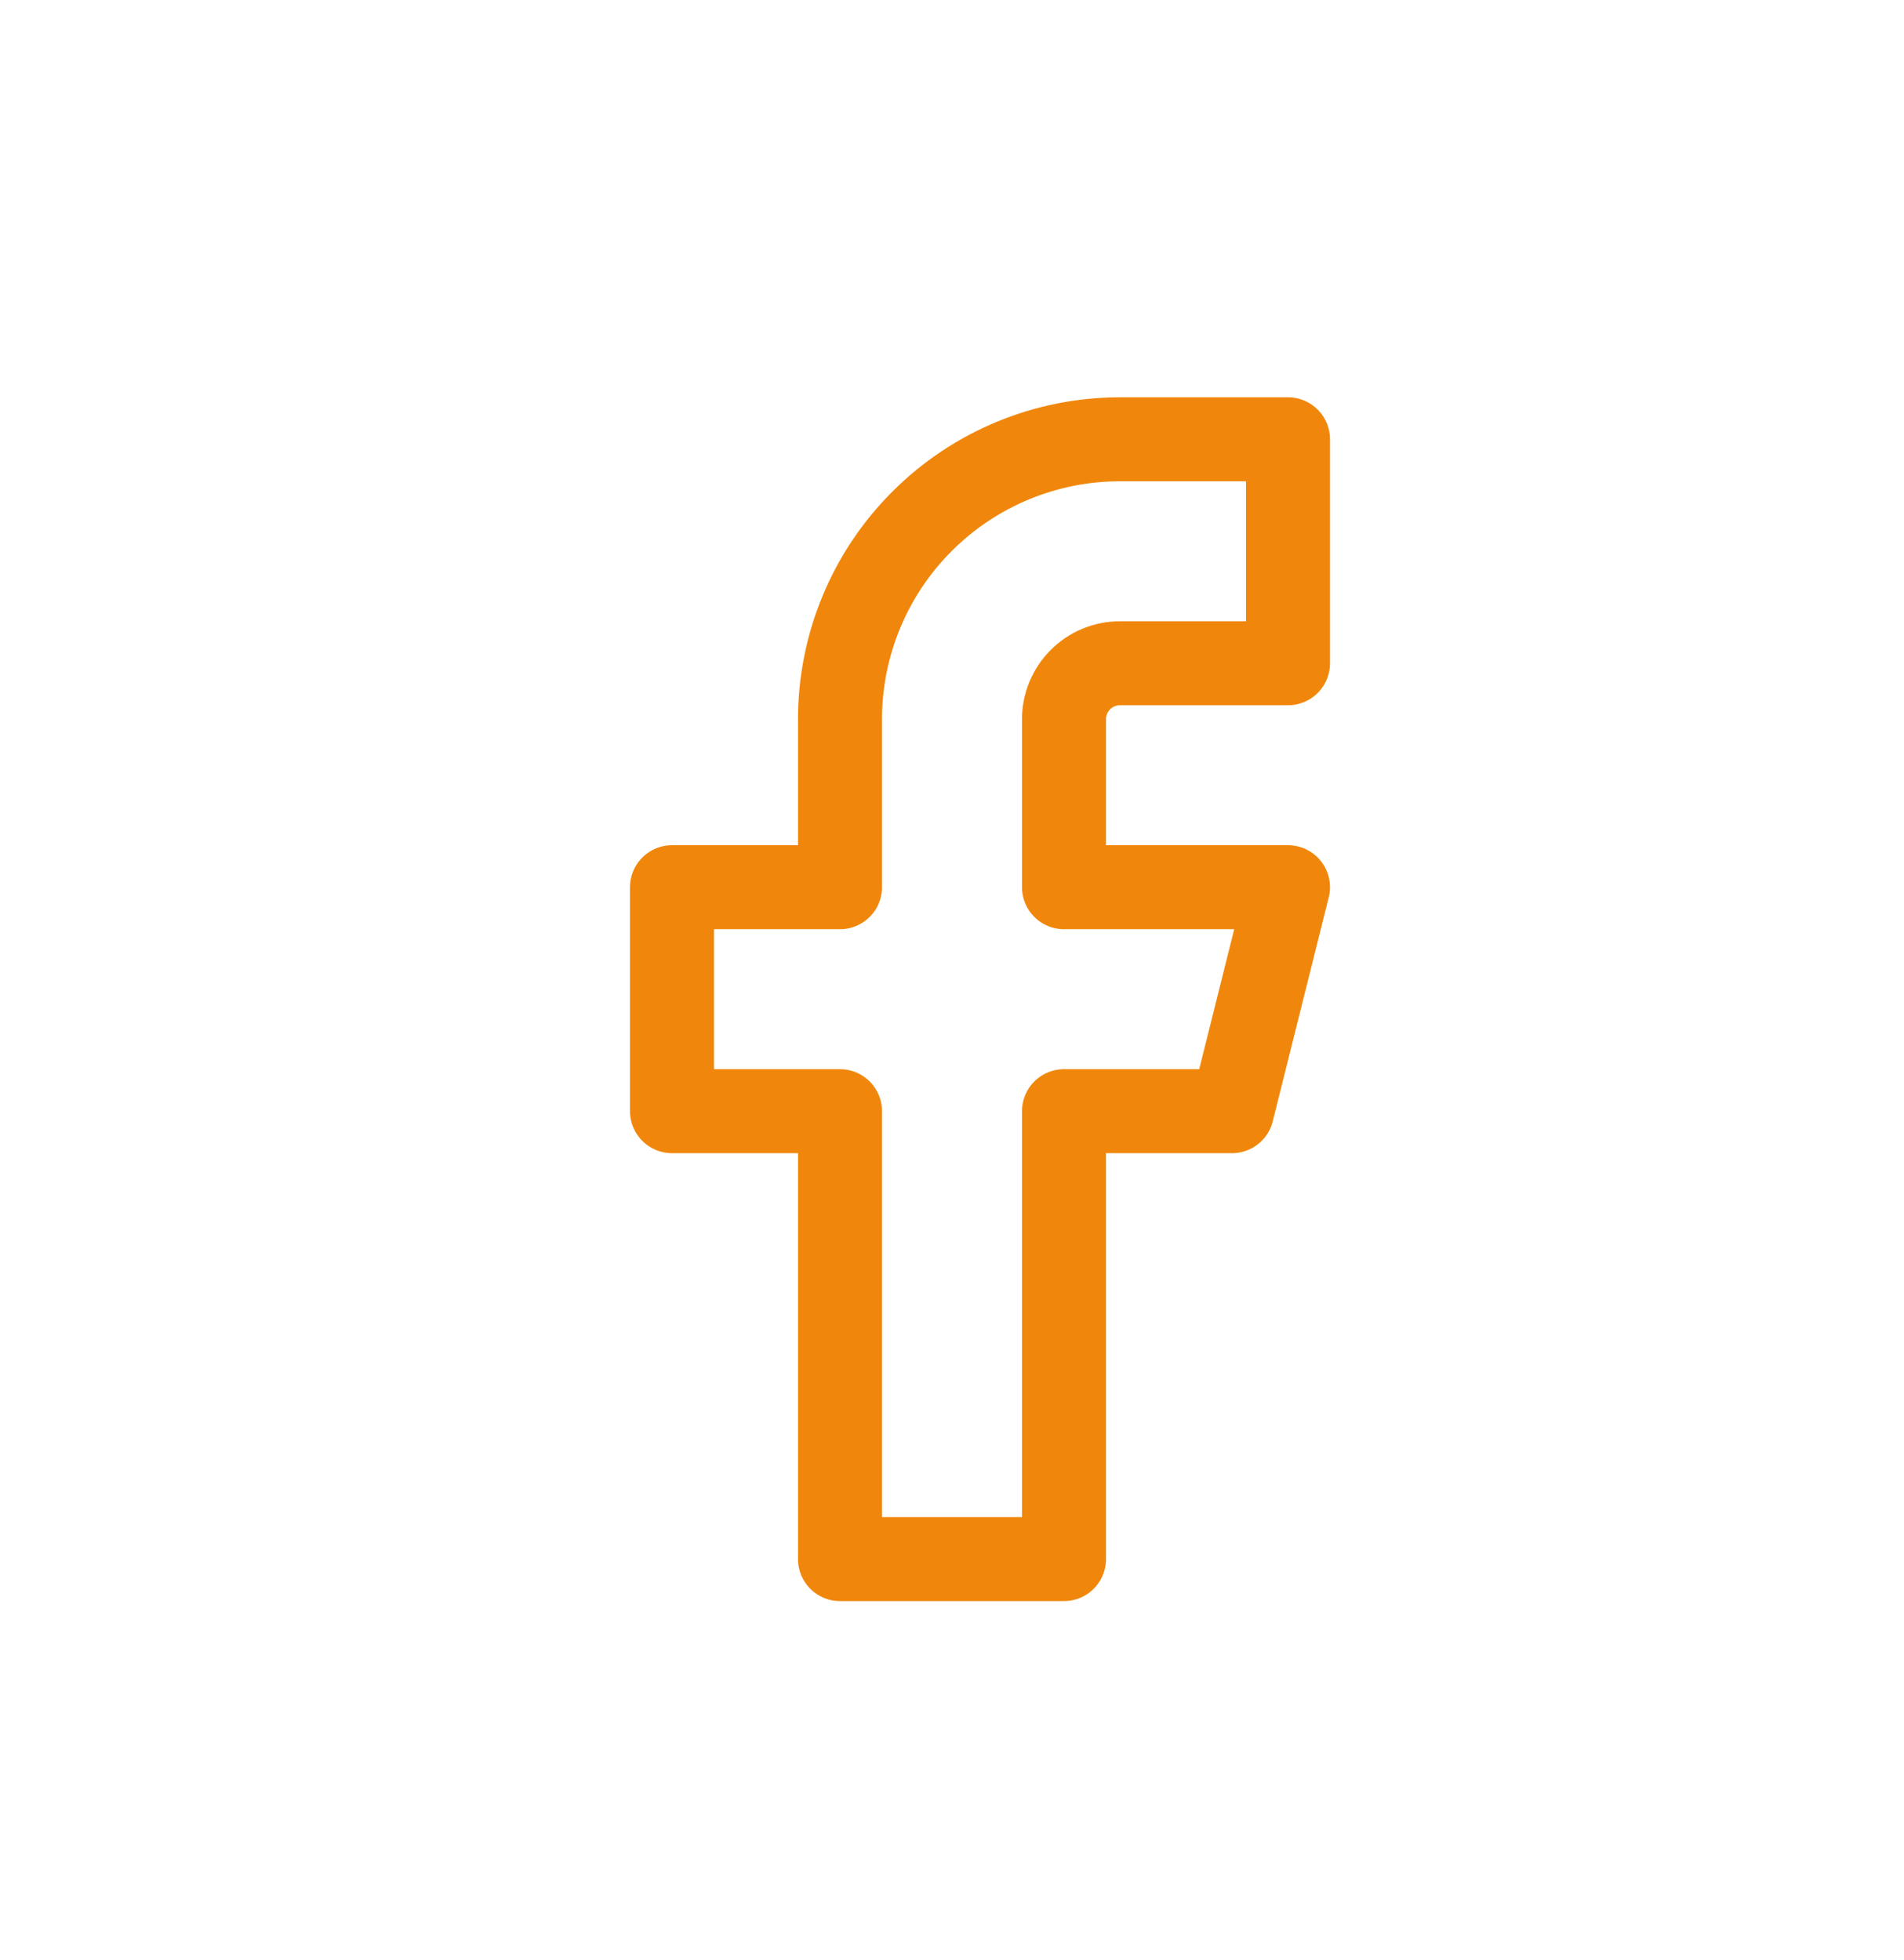 <svg width="34" height="35" viewBox="0 0 34 35" fill="none" xmlns="http://www.w3.org/2000/svg">
<path d="M23 7.846H20C18.674 7.846 17.402 8.373 16.465 9.311C15.527 10.248 15 11.52 15 12.846V15.846H12V19.846H15V27.846H19V19.846H22L23 15.846H19V12.846C19 12.581 19.105 12.327 19.293 12.139C19.48 11.951 19.735 11.846 20 11.846H23V7.846Z" stroke="#F0870C" stroke-width="1.5" stroke-linecap="round" stroke-linejoin="round"/>
</svg>
